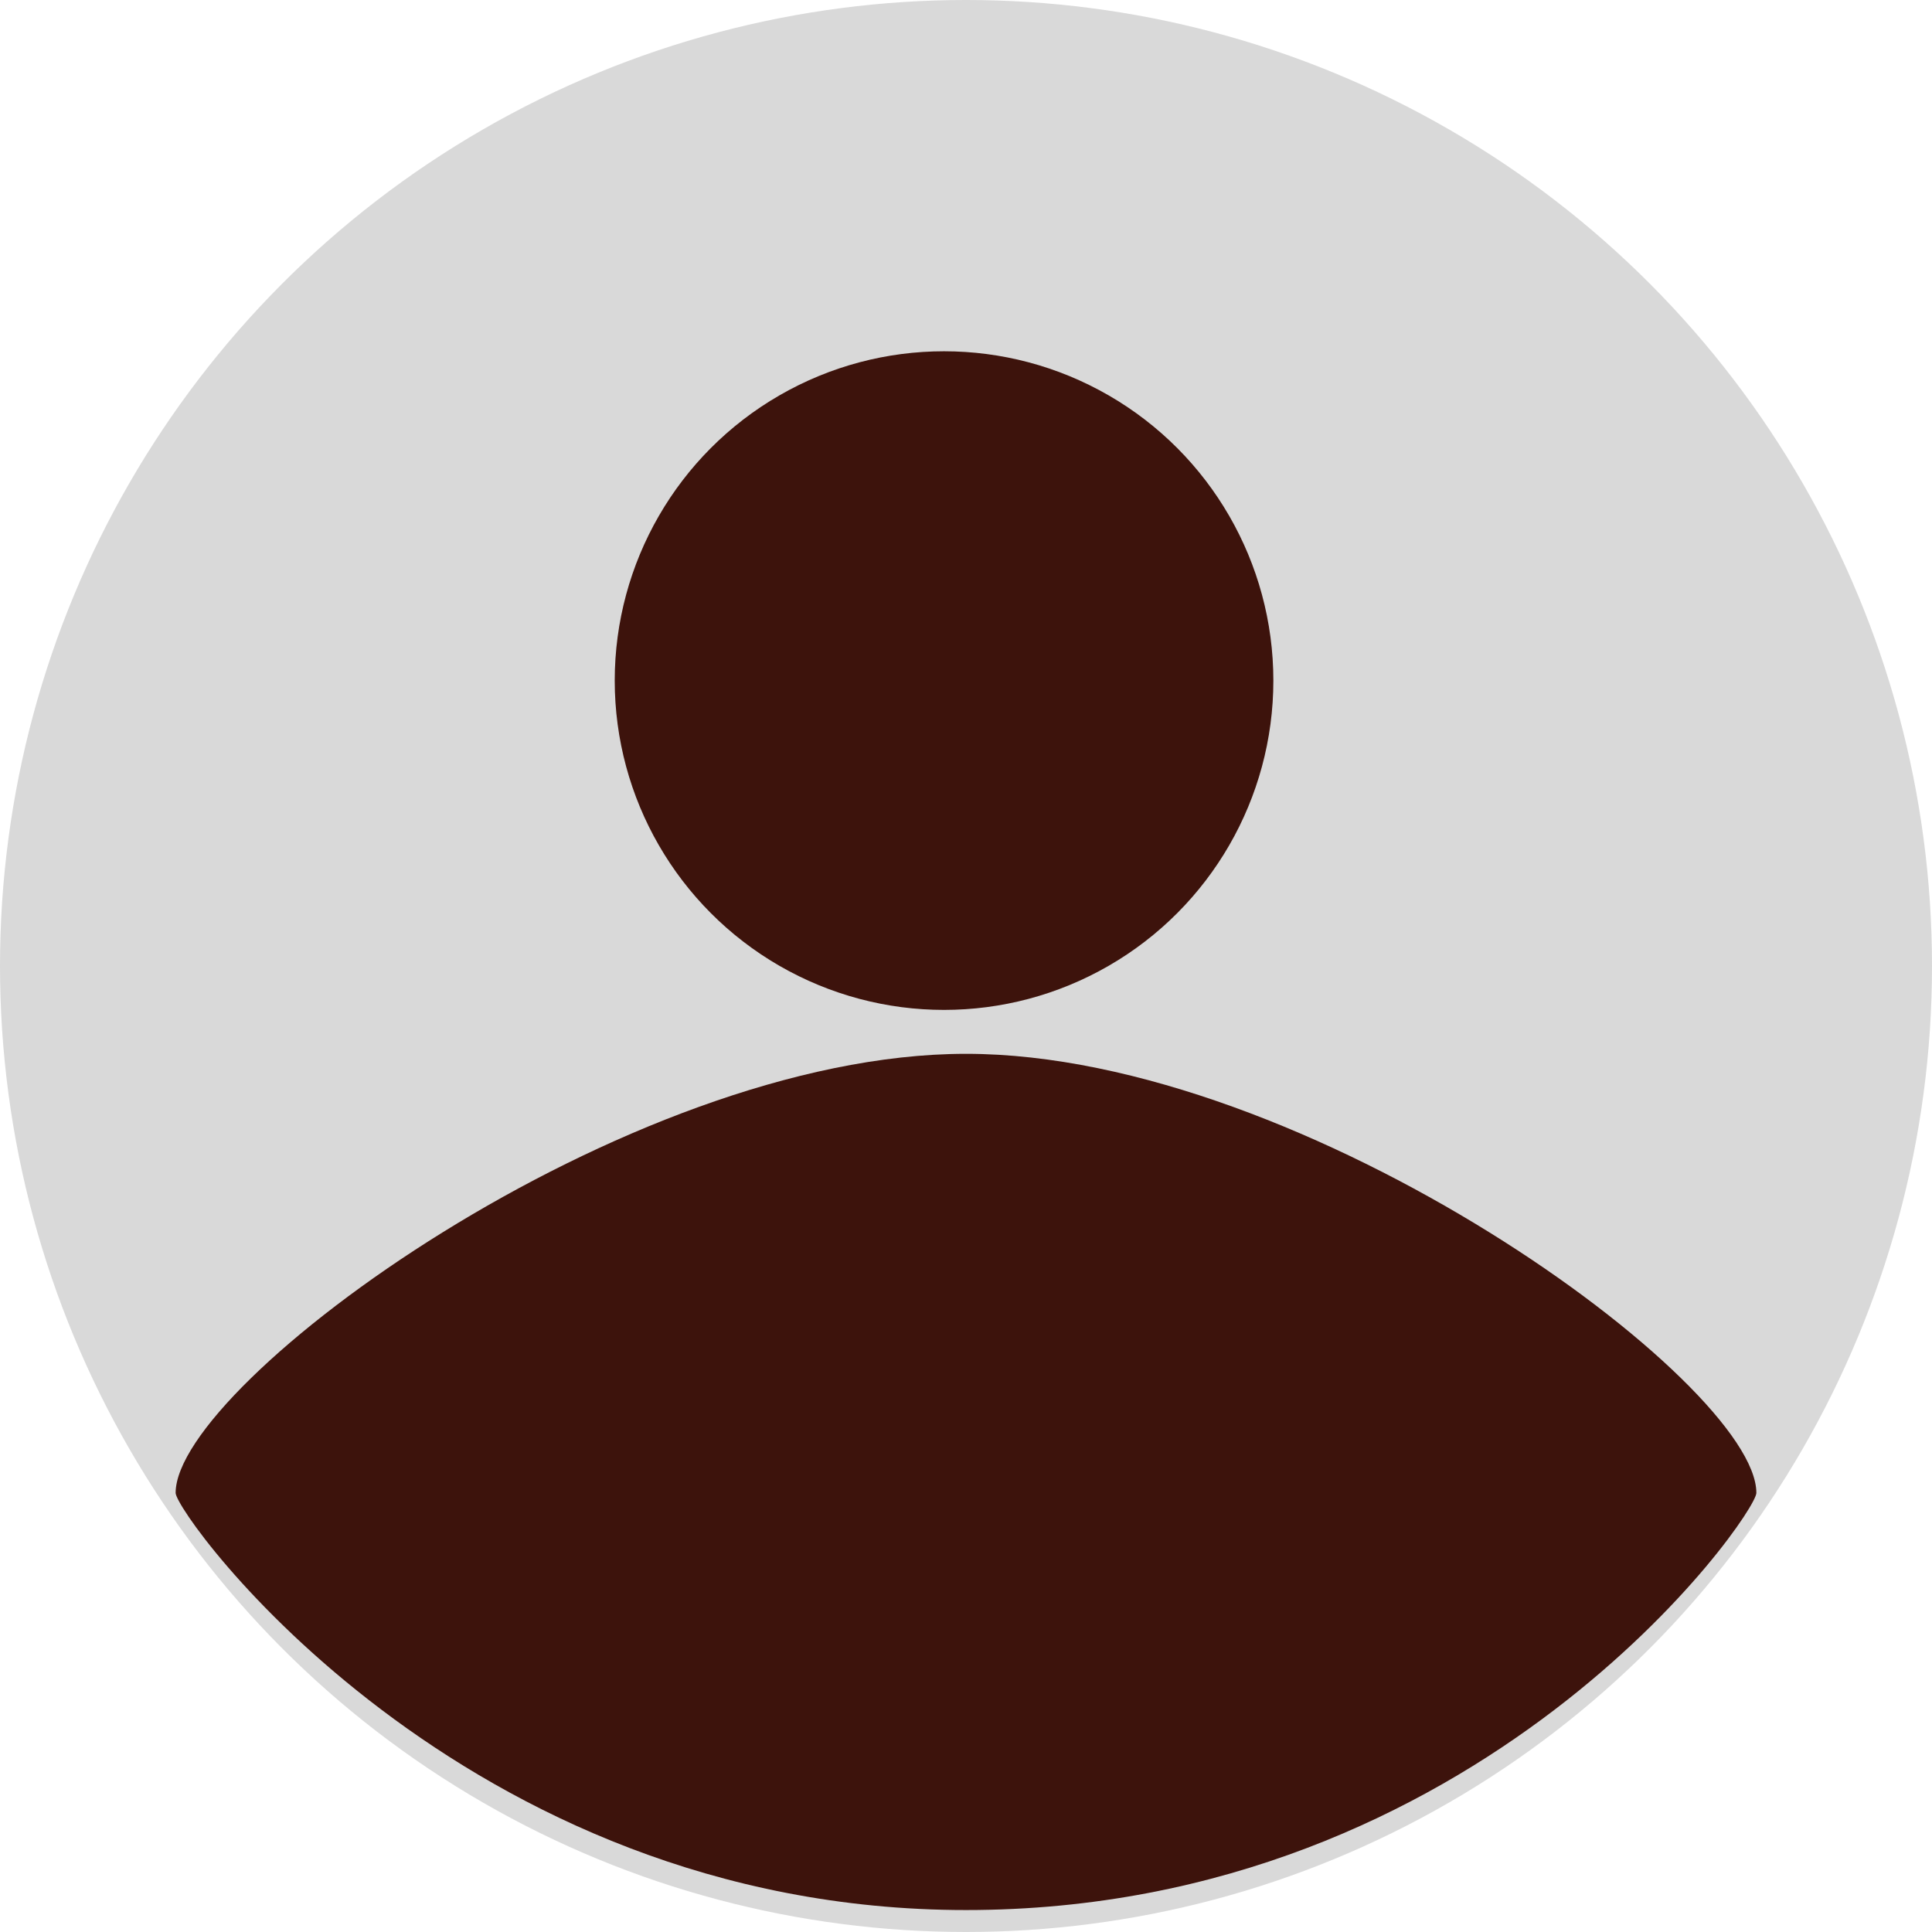 <svg width="44" height="44" viewBox="0 0 44 44" fill="none" xmlns="http://www.w3.org/2000/svg">
    <circle cx="22" cy="22" r="22" fill="#D9D9D9" />
    <path
        d="M40 34C40 34.5 33.748 43.5 22 43.5C10.5 43.5 4 34.5 4 34C4 31.5 14.23 24 22 24C29.77 24 40 31.5 40 34Z"
        fill="#3D130C" />
    <circle cx="21.5" cy="15.5" r="7.5" fill="#3D130C" />
</svg>